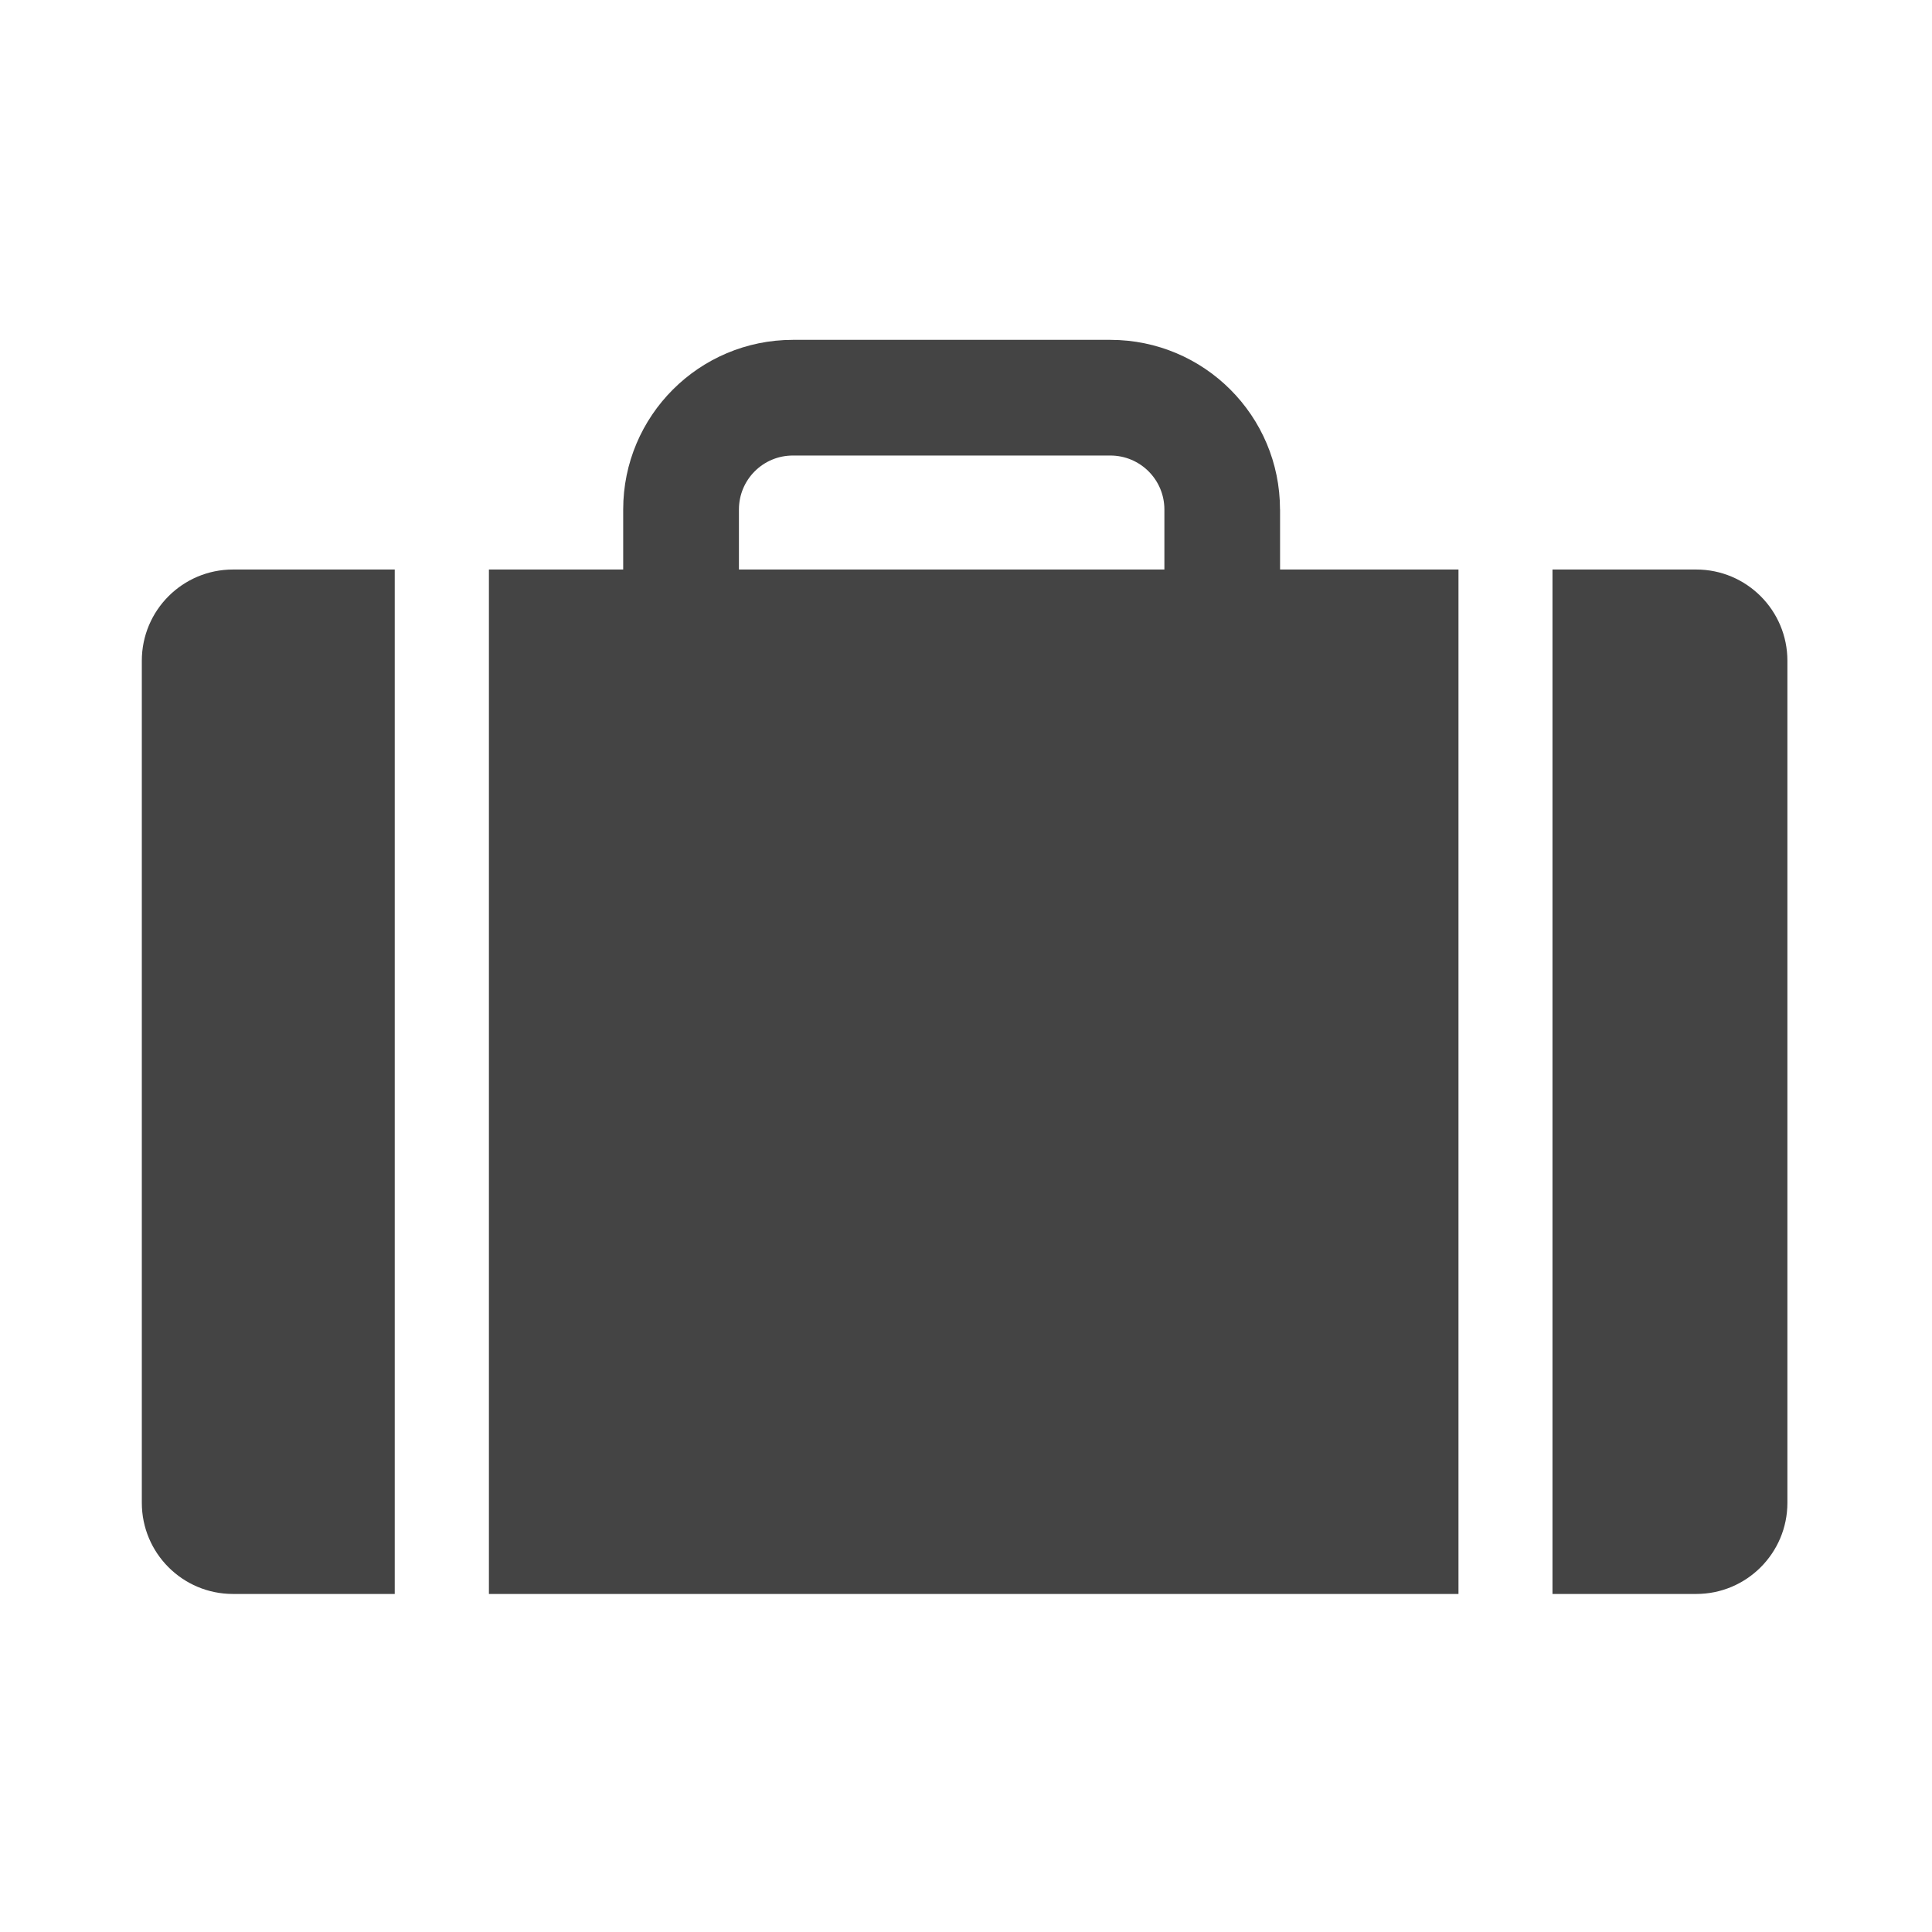 <?xml version="1.0" encoding="utf-8"?>
<!-- Generated by IcoMoon.io -->
<!DOCTYPE svg PUBLIC "-//W3C//DTD SVG 1.1//EN" "http://www.w3.org/Graphics/SVG/1.1/DTD/svg11.dtd">
<svg version="1.1" xmlns="http://www.w3.org/2000/svg" xmlns:xlink="http://www.w3.org/1999/xlink" width="32" height="32" viewBox="0 0 32 32">
<path fill="#444444" d="M21.201 8.439c0-1.552-1.257-2.809-2.81-2.81h-5.259c-1.552 0.001-2.81 1.258-2.81 2.81v0.994h-2.224v16.968h16.059v-16.968h-2.955v-0.994zM19.286 9.433h-7.047v-0.994c0-0.494 0.399-0.894 0.893-0.894h5.259c0.494 0 0.895 0.4 0.895 0.894v0.994zM2.349 10.944v13.947c0 0.834 0.676 1.51 1.51 1.51h2.679v-16.968h-2.679c-0.834 0-1.51 0.676-1.51 1.511zM28.095 9.433h-2.381v16.968h2.381c0.834 0 1.51-0.677 1.51-1.51v-13.947c0-0.835-0.677-1.511-1.51-1.511z"></path>
</svg>
